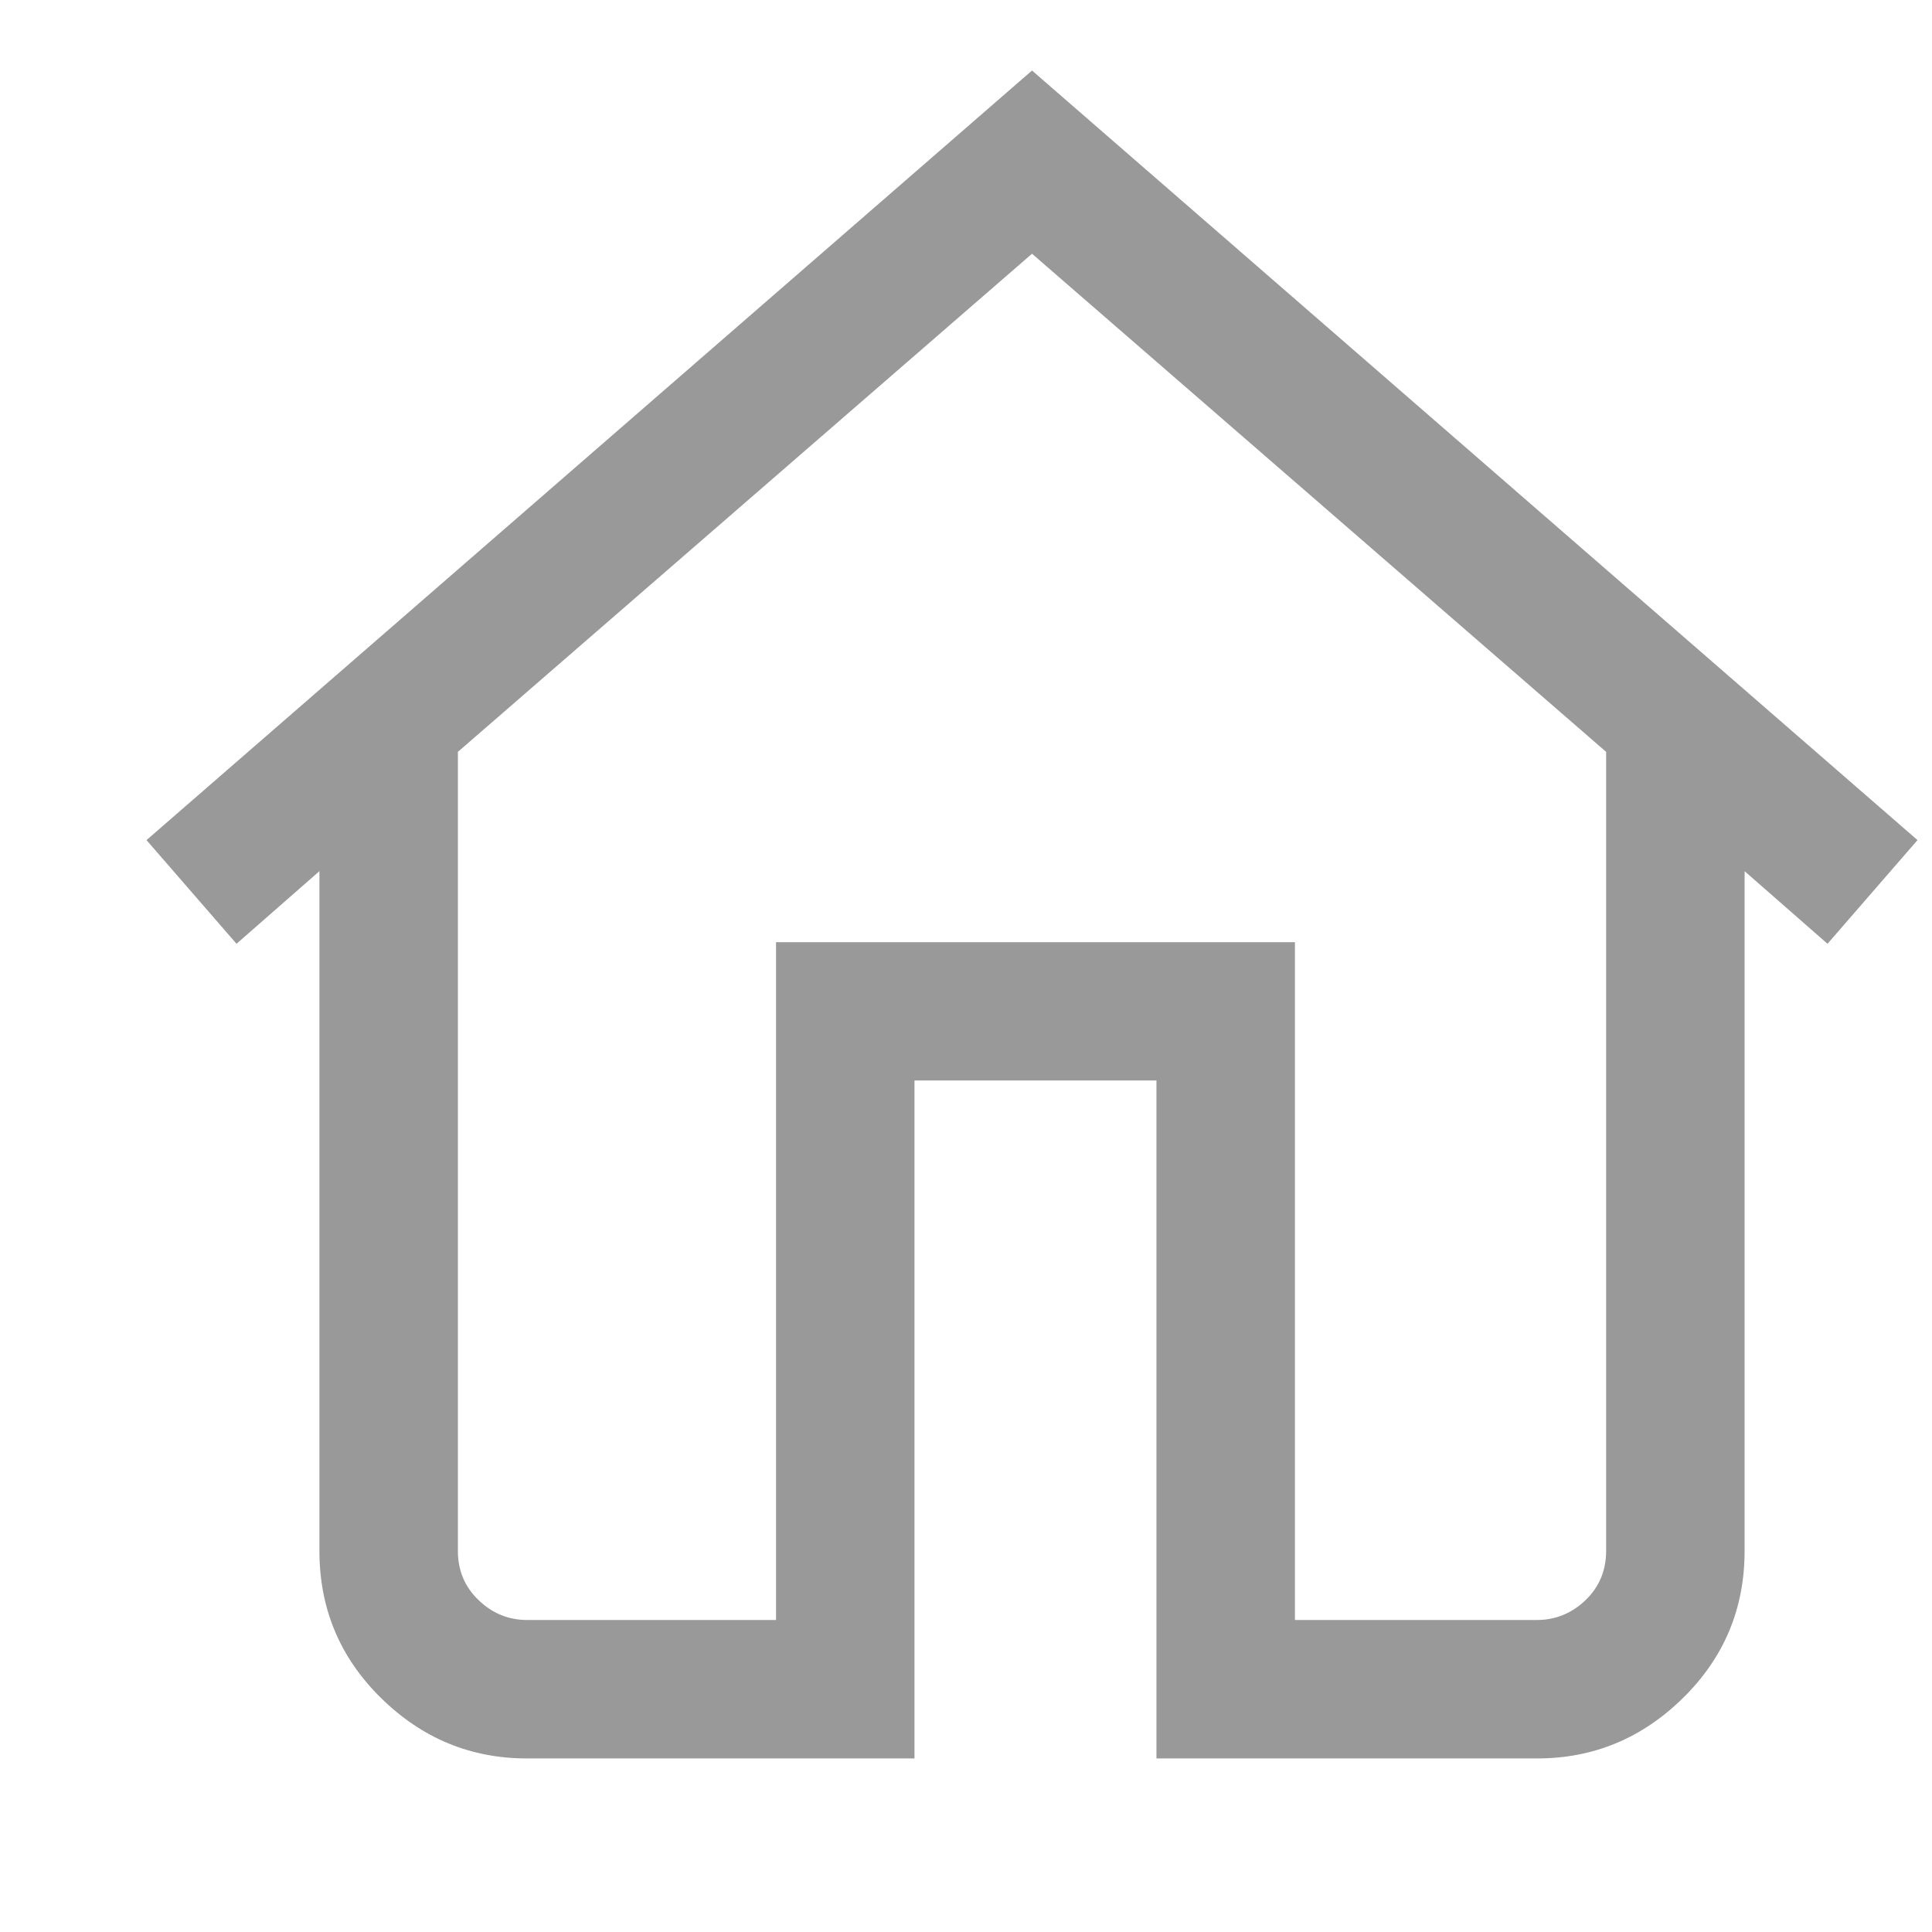 <svg width="12" height="12" viewBox="0 0 12 12" fill="none" xmlns="http://www.w3.org/2000/svg">
<g clip-path="url(#clip0_9_5009)">
<path d="M6.41 0.438L0.91 5.218L1.469 5.862L1.984 5.411V9.633C1.984 9.991 2.111 10.295 2.366 10.546C2.62 10.796 2.922 10.922 3.273 10.922H5.68V6.711H7.183V10.922H9.547C9.898 10.922 10.2 10.796 10.454 10.546C10.709 10.295 10.836 9.991 10.836 9.633V5.411L11.351 5.862L11.91 5.218L6.41 0.438ZM9.976 9.633C9.976 9.755 9.933 9.857 9.848 9.939C9.762 10.021 9.661 10.062 9.547 10.062H8.043V5.852H4.82V10.062H3.273C3.159 10.062 3.058 10.021 2.973 9.939C2.887 9.857 2.844 9.755 2.844 9.633V4.67L6.41 1.576L9.976 4.67V9.633Z" fill="#999999"/>
</g>
<defs>
<clipPath id="clip0_9_5009">
<rect width="11" height="11" fill="white" transform="matrix(1 0 0 -1 0.91 11.18)"/>
</clipPath>
</defs>
</svg>

